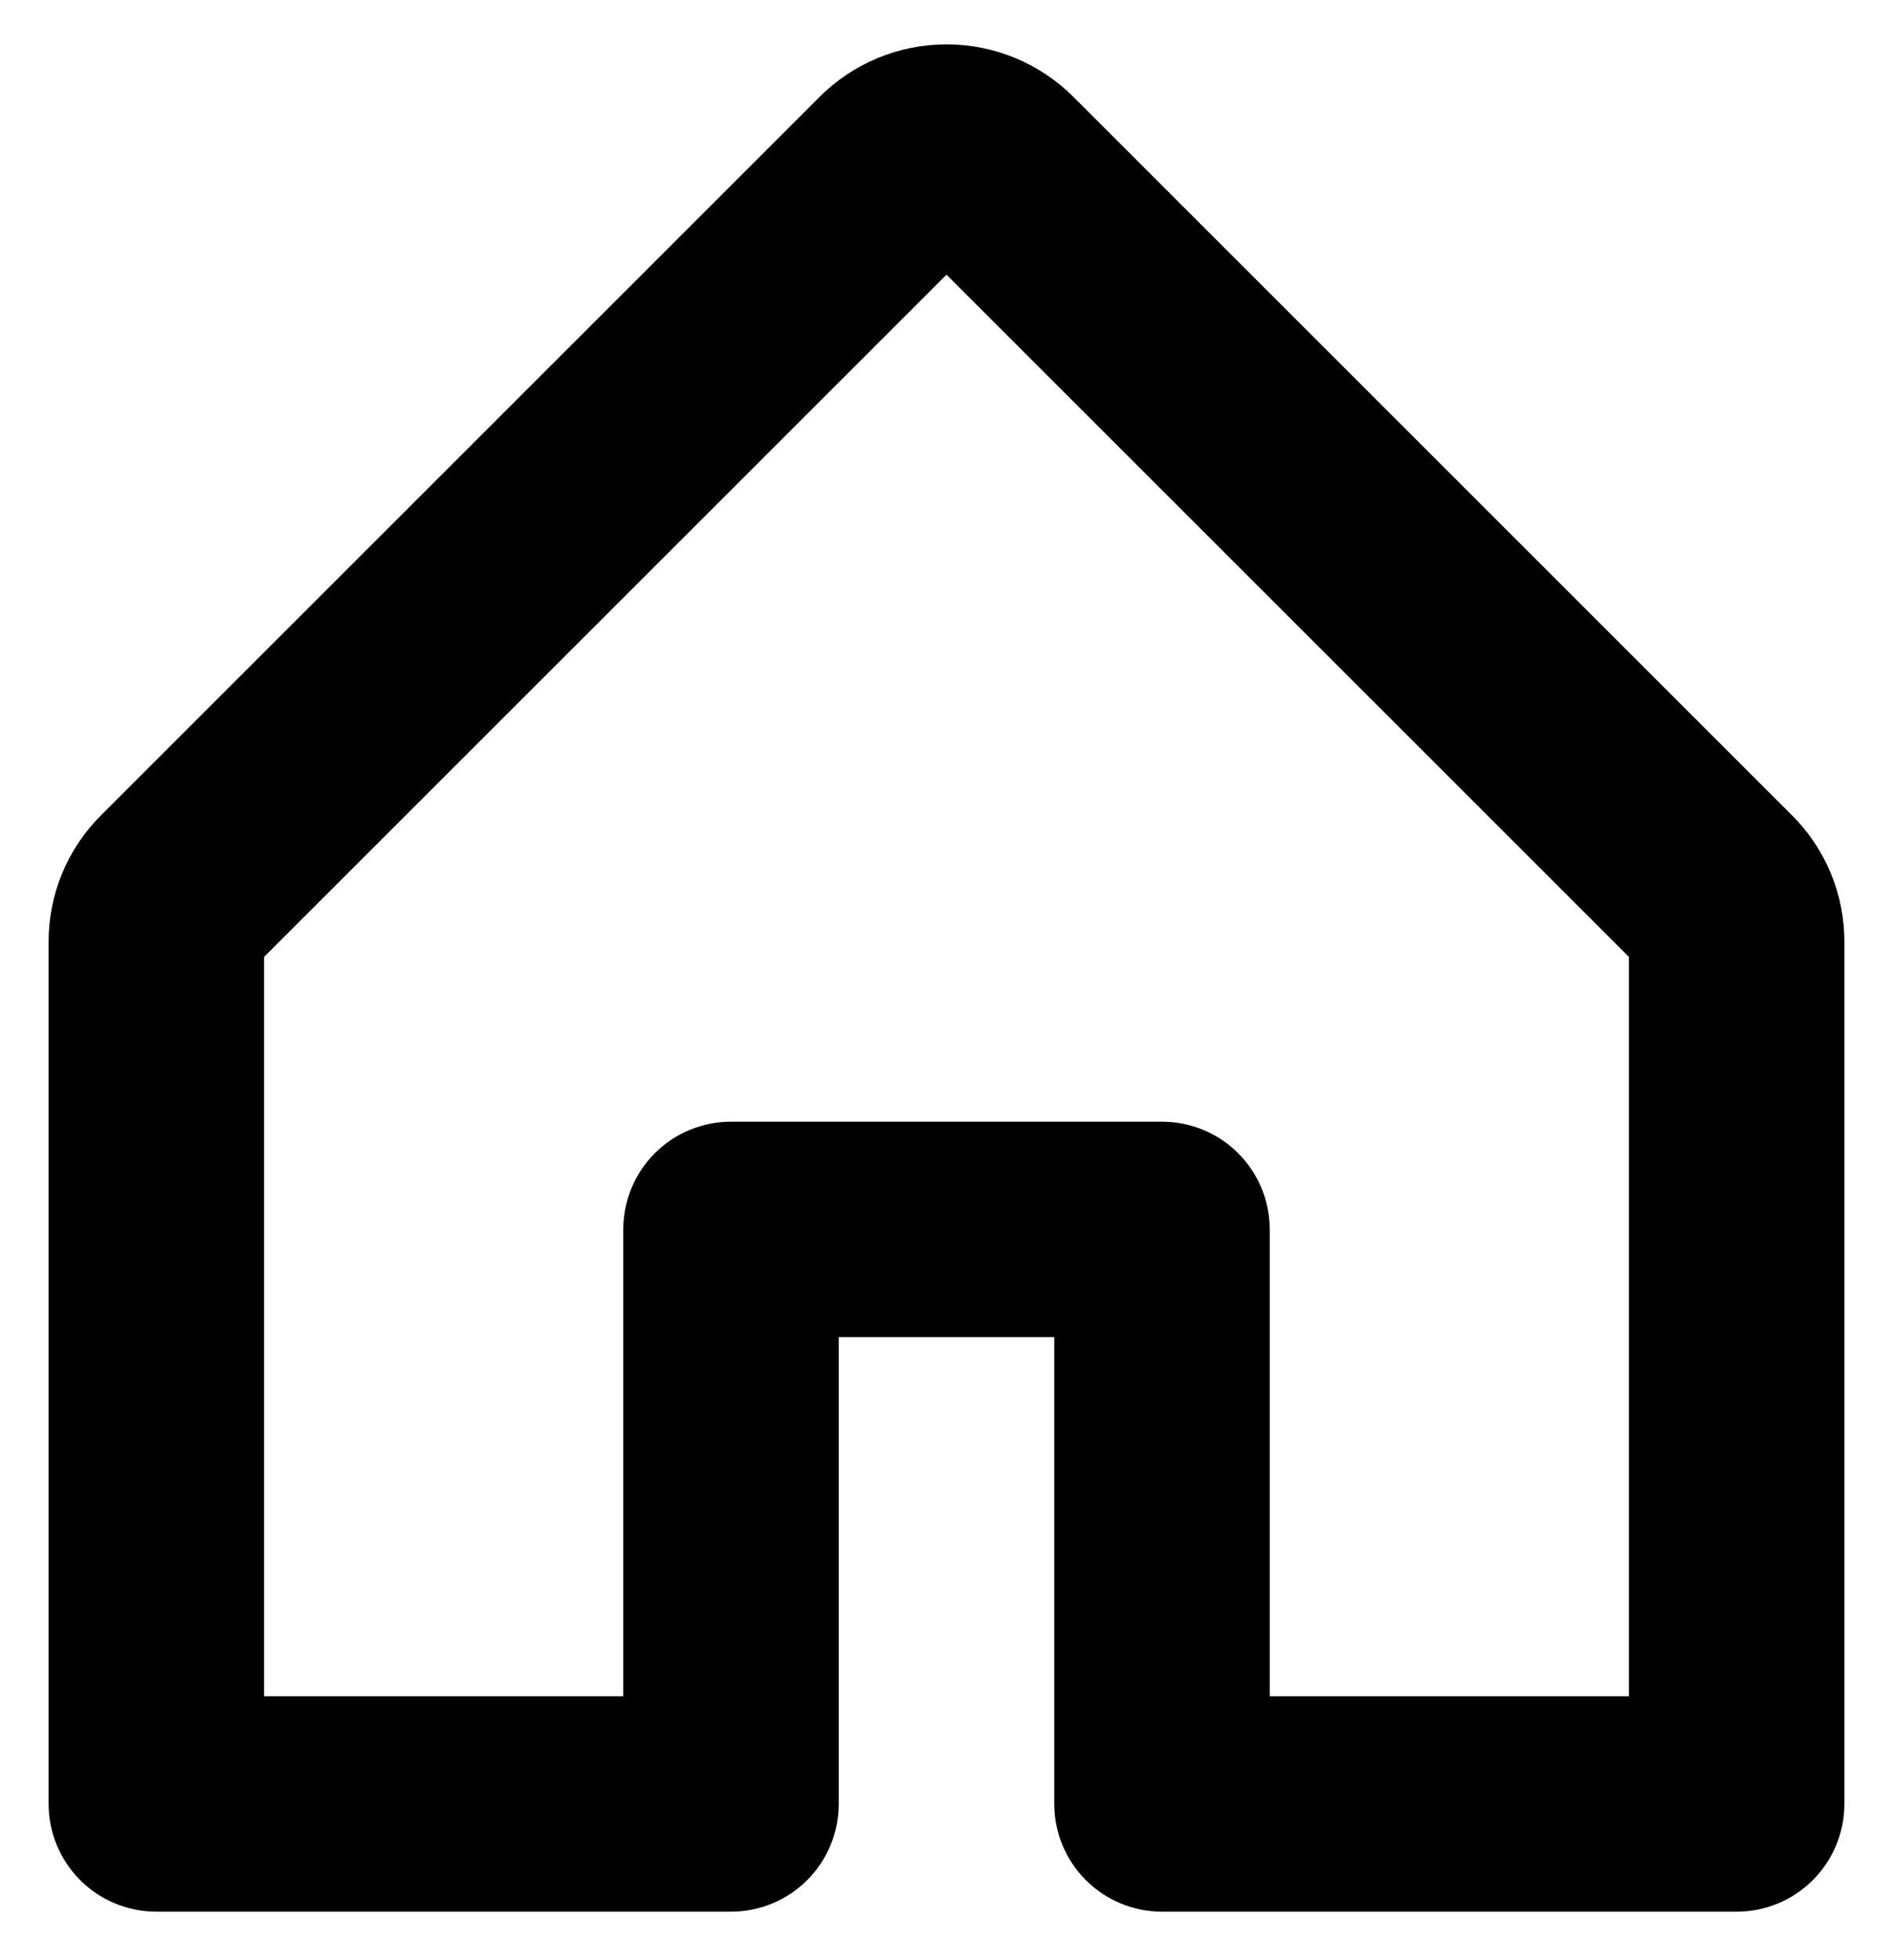 <svg width="28" height="29" viewBox="0 0 28 29" fill="none" xmlns="http://www.w3.org/2000/svg">
<path d="M26.503 12.059L15.878 1.434C15.38 0.936 14.704 0.656 14 0.656C13.296 0.656 12.62 0.936 12.122 1.434L1.497 12.059C1.249 12.305 1.053 12.598 0.919 12.921C0.786 13.243 0.718 13.589 0.719 13.938V26.688C0.719 27.111 0.887 27.516 1.186 27.815C1.484 28.114 1.89 28.282 2.313 28.282H10.812C11.235 28.282 11.641 28.114 11.94 27.815C12.238 27.516 12.406 27.111 12.406 26.688V19.782H15.594V26.688C15.594 27.111 15.762 27.516 16.061 27.815C16.359 28.114 16.765 28.282 17.188 28.282H25.688C26.11 28.282 26.516 28.114 26.814 27.815C27.113 27.516 27.281 27.111 27.281 26.688V13.938C27.282 13.589 27.214 13.243 27.081 12.921C26.947 12.598 26.751 12.305 26.503 12.059ZM24.094 25.095H18.781V18.188C18.781 17.766 18.613 17.36 18.314 17.061C18.016 16.762 17.61 16.595 17.188 16.595H10.812C10.39 16.595 9.984 16.762 9.686 17.061C9.387 17.36 9.219 17.766 9.219 18.188V25.095H3.906V14.157L14 4.064L24.094 14.157V25.095Z" fill="black"/>
</svg>
